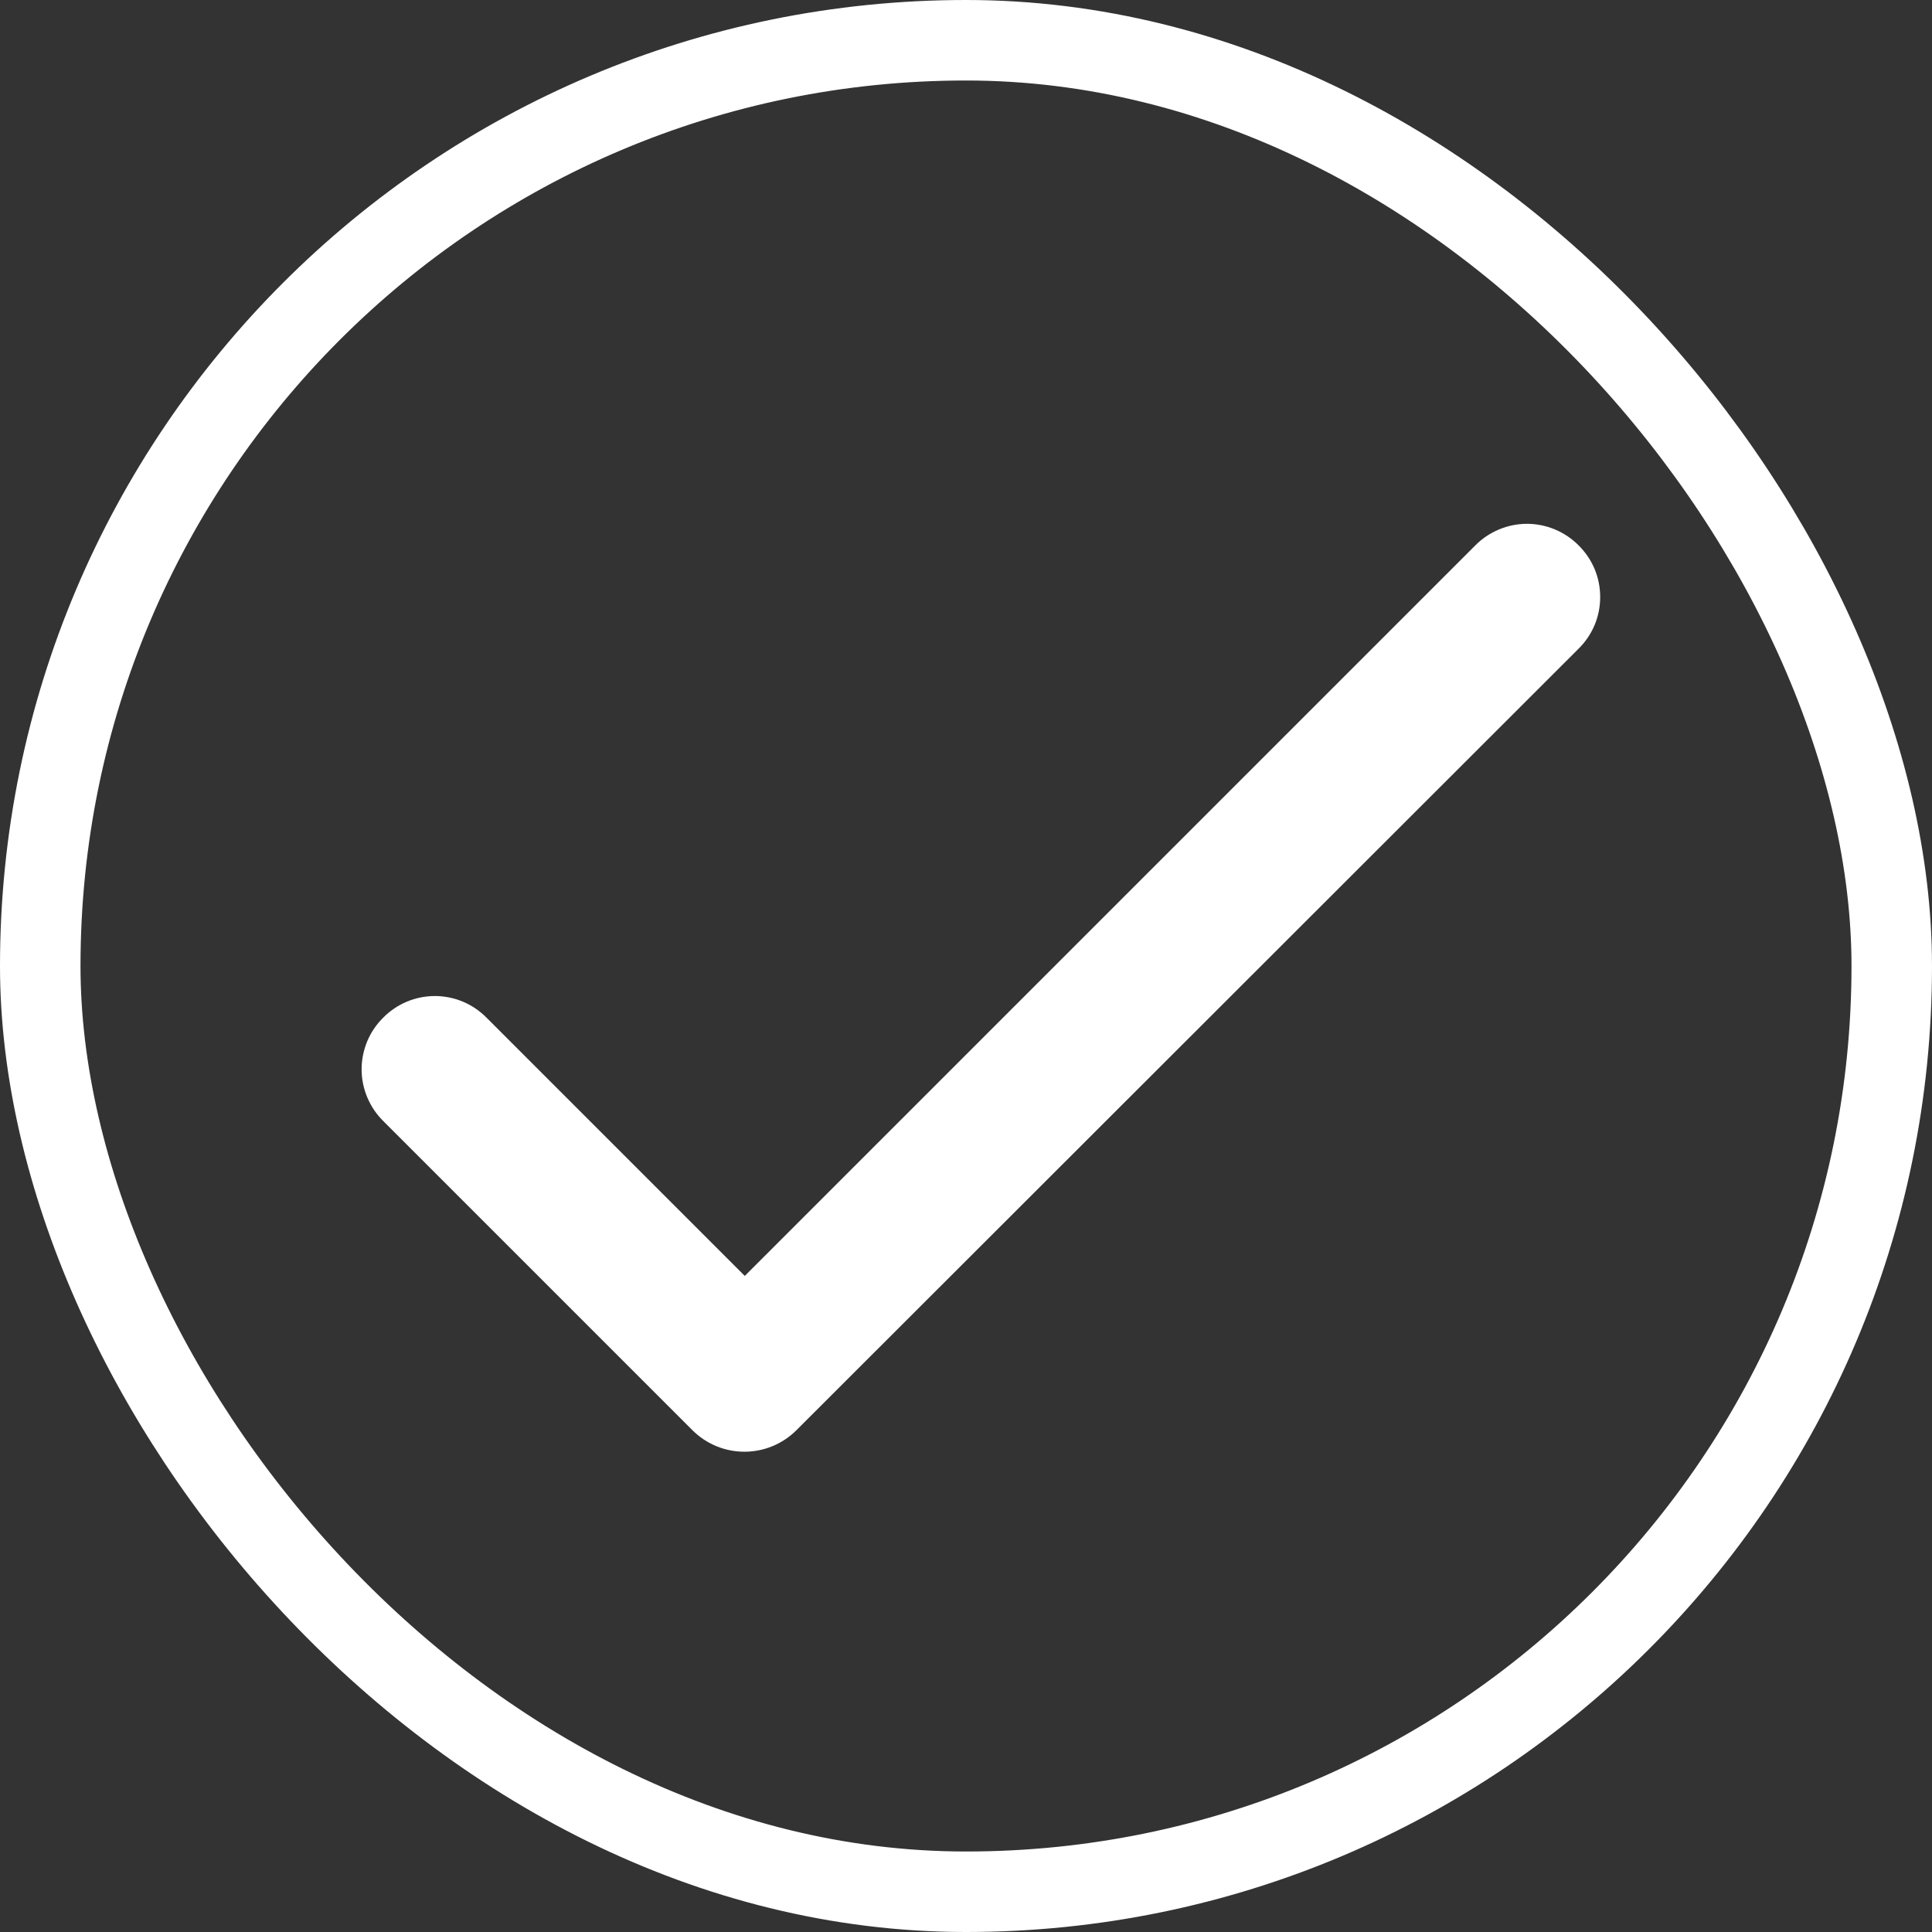 <svg width="24" height="24" viewBox="0 0 24 24" fill="none" xmlns="http://www.w3.org/2000/svg">
<rect x="0" y="0" width="24" height="24" fill="#333333" stroke="none"/>
<rect x="0.5" y="0.5" width="23" height="23" rx="11.5" stroke="white"/>
<path d="M9.252 15.85L6.044 12.642C5.96 12.557 5.86 12.489 5.75 12.443C5.639 12.397 5.521 12.373 5.402 12.373C5.283 12.373 5.164 12.397 5.054 12.443C4.944 12.489 4.844 12.557 4.76 12.642C4.675 12.726 4.608 12.825 4.562 12.935C4.516 13.046 4.492 13.164 4.492 13.283C4.492 13.403 4.516 13.521 4.562 13.631C4.608 13.741 4.675 13.841 4.76 13.925L8.601 17.766C8.959 18.123 9.536 18.123 9.894 17.766L19.61 8.058C19.695 7.974 19.763 7.874 19.809 7.764C19.855 7.654 19.878 7.536 19.878 7.417C19.878 7.297 19.855 7.179 19.809 7.069C19.763 6.959 19.695 6.859 19.61 6.775C19.526 6.69 19.426 6.623 19.316 6.577C19.206 6.531 19.088 6.507 18.969 6.507C18.849 6.507 18.731 6.531 18.621 6.577C18.511 6.623 18.411 6.69 18.327 6.775L9.252 15.85Z" fill="white"/>
</svg>
